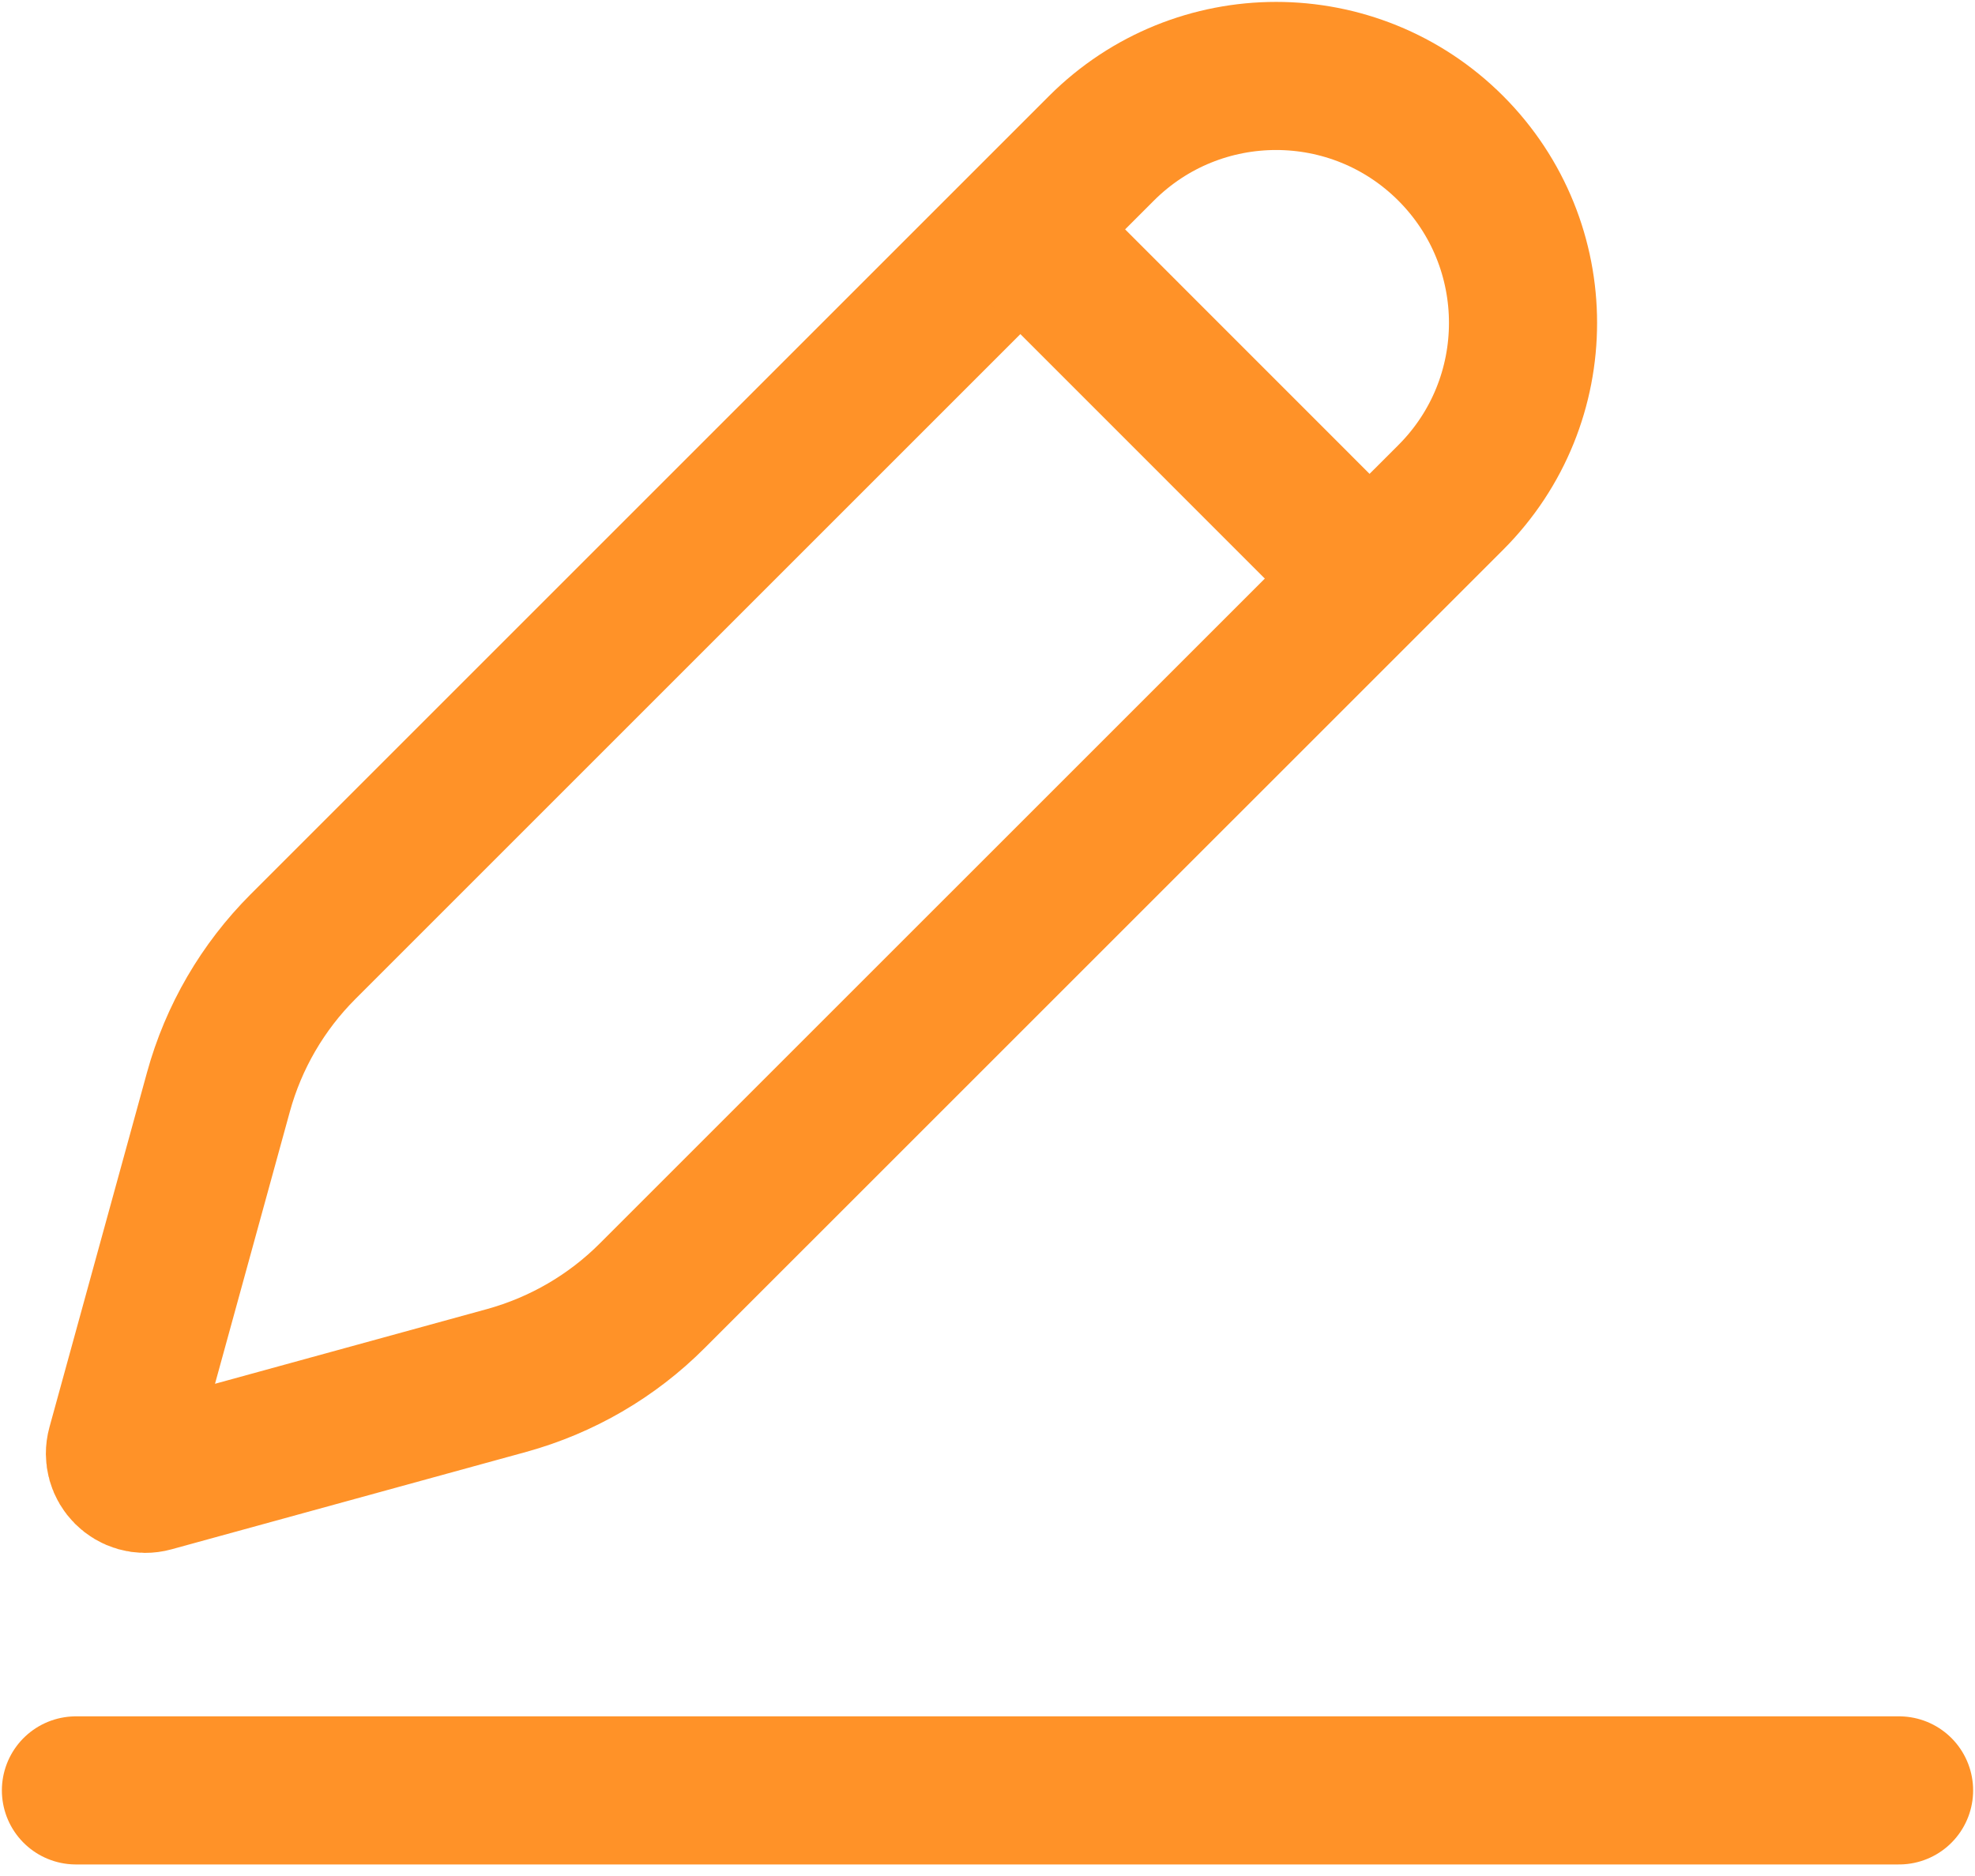 <svg width="20" height="19" viewBox="0 0 20 19" fill="none" xmlns="http://www.w3.org/2000/svg">
<path d="M14.691 1.502C15.667 2.479 15.667 4.062 14.691 5.038L6.605 13.123C6.197 13.532 5.689 13.827 5.132 13.981L1.539 14.968C1.348 15.021 1.171 14.845 1.224 14.653L2.212 11.06C2.365 10.503 2.66 9.996 3.069 9.587L11.154 1.502C12.131 0.525 13.714 0.525 14.691 1.502Z" stroke="#FF9228" stroke-width="1.5"/>
<path d="M10.521 2.511L13.784 5.775" stroke="#FF9228" stroke-width="1.5" stroke-linecap="round"/>
<path d="M0.769 18.133H19.231" stroke="#FF9228" stroke-width="1.5" stroke-linecap="round"/>
</svg>
